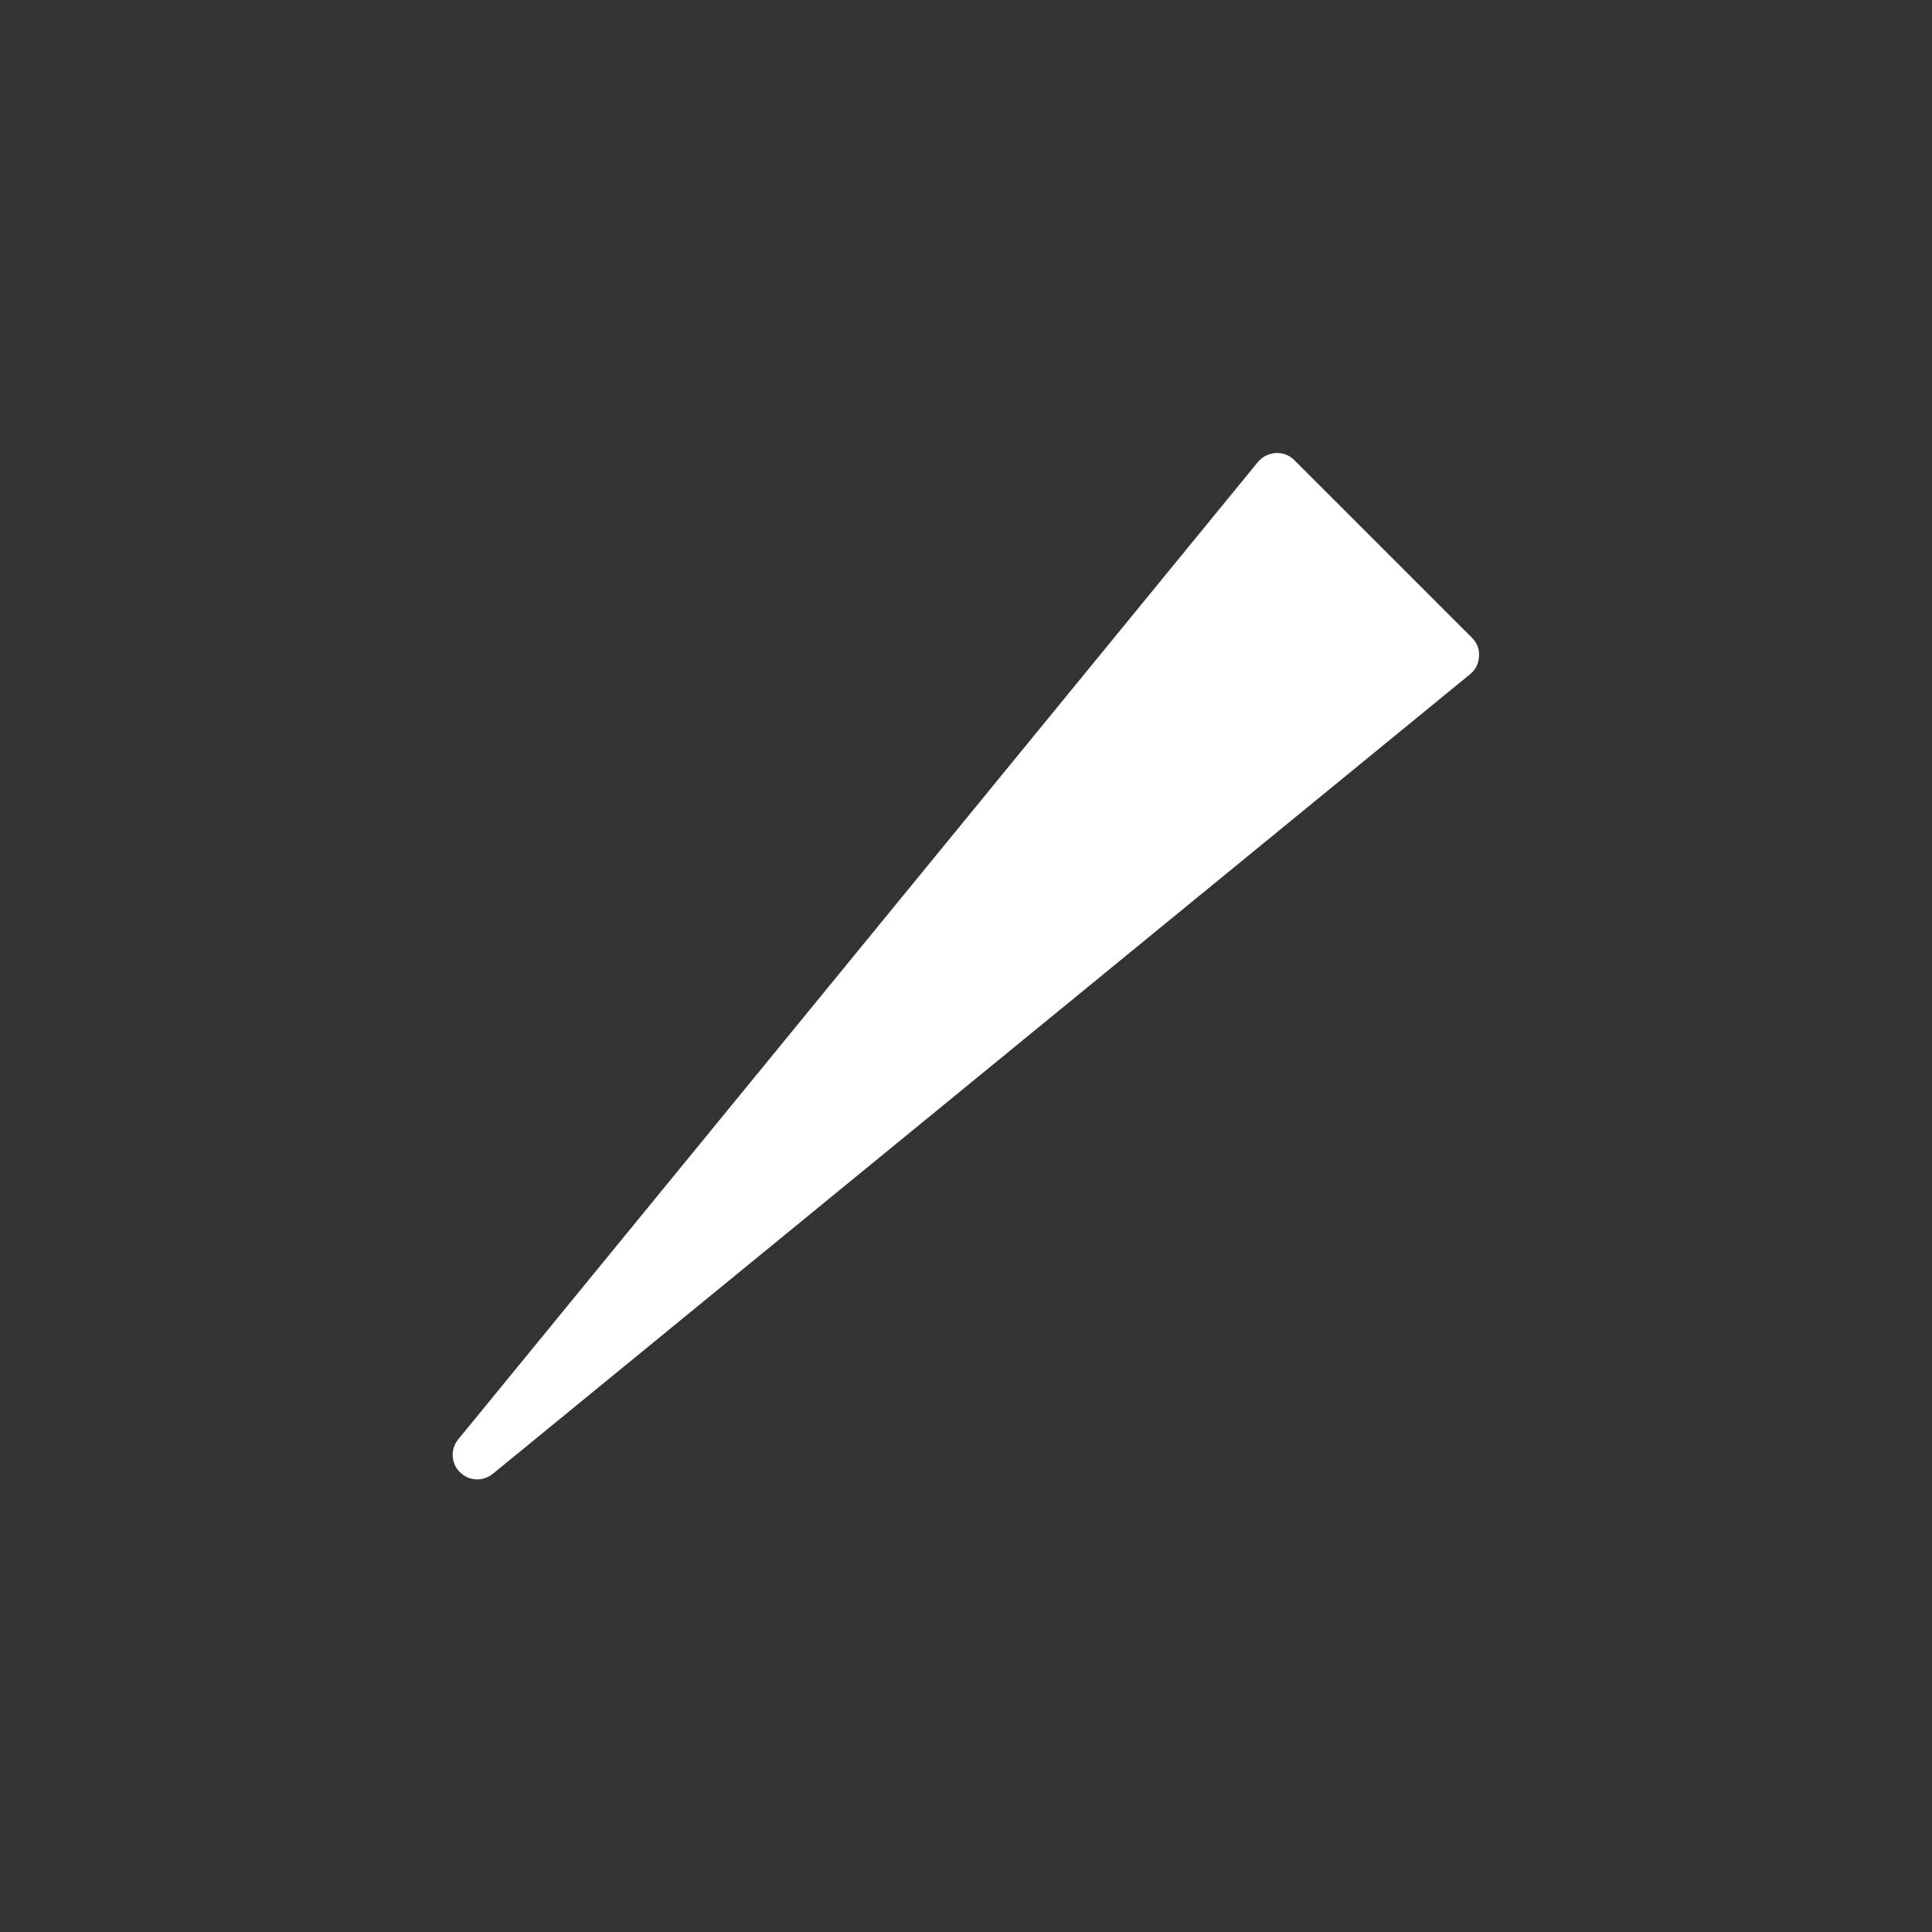 <?xml version="1.0" encoding="utf-8"?>
<!-- Generator: Adobe Illustrator 23.0.0, SVG Export Plug-In . SVG Version: 6.00 Build 0)  -->
<svg version="1.1" id="レイヤー_1" xmlns="http://www.w3.org/2000/svg" xmlns:xlink="http://www.w3.org/1999/xlink" x="0px"
	 y="0px" viewBox="0 0 96 96" style="enable-background:new 0 0 96 96;" xml:space="preserve">
<rect x="0" y="0" width="96" height="96" fill="#333333" stroke="none"/>
<style type="text/css">
	.st0{opacity:0;}
	.st1{fill:#FFFFFF;}
</style>
<g class="st0">
	<circle class="st1" cx="48" cy="48" r="48"/>
</g>
<path class="st1" d="M73.14,31.69l-8.83-8.83c-0.24-0.24-0.57-0.37-0.92-0.35c-0.34,0.02-0.66,0.18-0.88,0.44L22.77,71.52
	c-0.4,0.48-0.36,1.19,0.08,1.63c0.24,0.24,0.55,0.36,0.86,0.36c0.27,0,0.54-0.09,0.77-0.27l48.57-39.74
	c0.27-0.22,0.43-0.54,0.44-0.88C73.52,32.26,73.39,31.93,73.14,31.69z"/>
</svg>
